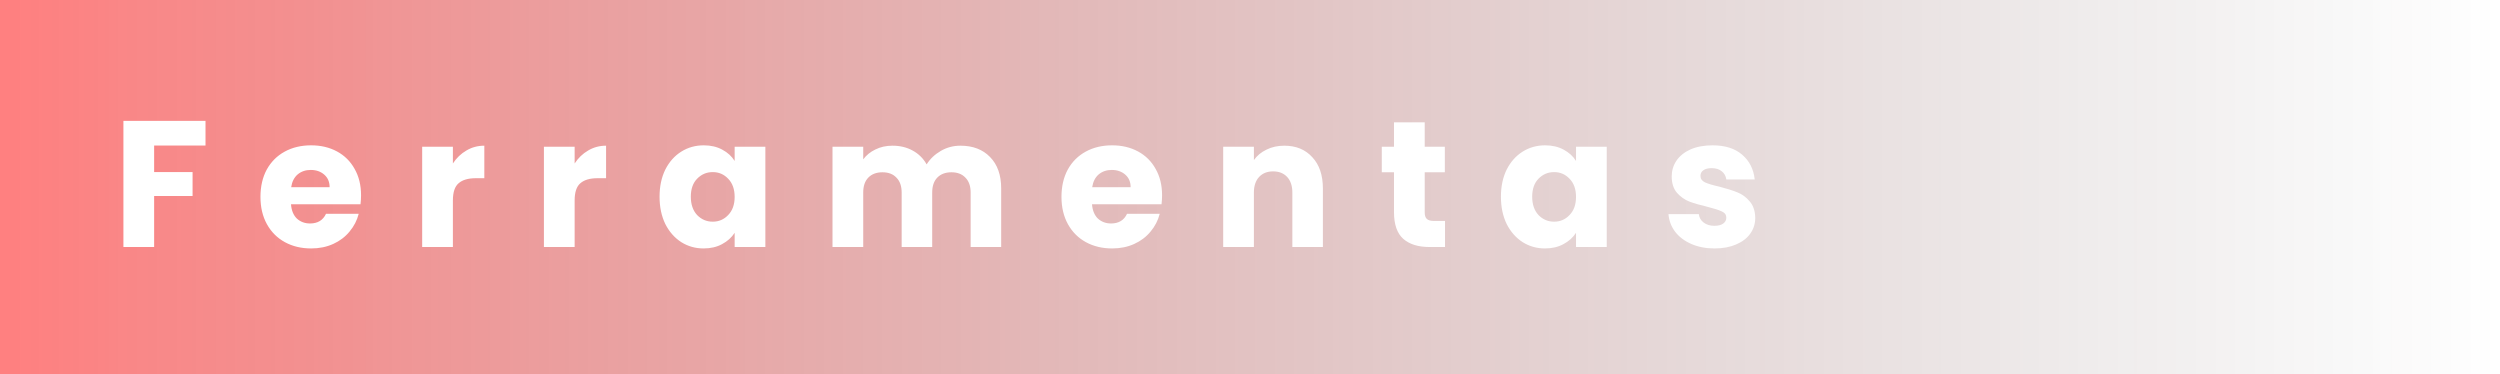<svg width="334" height="50" viewBox="0 0 334 50" fill="none" xmlns="http://www.w3.org/2000/svg">
<rect width="334" height="50" fill="url(#paint0_linear_205_7)"/>
<path d="M27.456 16.152V19.44H20.592V22.992H25.728V26.184H20.592V33H16.488V16.152H27.456ZM48.237 26.088C48.237 26.472 48.213 26.872 48.165 27.288H38.877C38.941 28.12 39.205 28.76 39.669 29.208C40.149 29.64 40.733 29.856 41.421 29.856C42.445 29.856 43.157 29.424 43.557 28.56H47.925C47.701 29.44 47.293 30.232 46.701 30.936C46.125 31.64 45.397 32.192 44.517 32.592C43.637 32.992 42.653 33.192 41.565 33.192C40.253 33.192 39.085 32.912 38.061 32.352C37.037 31.792 36.237 30.992 35.661 29.952C35.085 28.912 34.797 27.696 34.797 26.304C34.797 24.912 35.077 23.696 35.637 22.656C36.213 21.616 37.013 20.816 38.037 20.256C39.061 19.696 40.237 19.416 41.565 19.416C42.861 19.416 44.013 19.688 45.021 20.232C46.029 20.776 46.813 21.552 47.373 22.56C47.949 23.568 48.237 24.744 48.237 26.088ZM44.037 25.008C44.037 24.304 43.797 23.744 43.317 23.328C42.837 22.912 42.237 22.704 41.517 22.704C40.829 22.704 40.245 22.904 39.765 23.304C39.301 23.704 39.013 24.272 38.901 25.008H44.037ZM60.506 21.84C60.986 21.104 61.586 20.528 62.306 20.112C63.026 19.68 63.826 19.464 64.706 19.464V23.808H63.578C62.554 23.808 61.786 24.032 61.274 24.48C60.762 24.912 60.506 25.68 60.506 26.784V33H56.402V19.608H60.506V21.84ZM76.772 21.84C77.252 21.104 77.852 20.528 78.572 20.112C79.292 19.68 80.092 19.464 80.972 19.464V23.808H79.844C78.82 23.808 78.052 24.032 77.54 24.48C77.028 24.912 76.772 25.68 76.772 26.784V33H72.668V19.608H76.772V21.84ZM88.117 26.28C88.117 24.904 88.373 23.696 88.885 22.656C89.413 21.616 90.125 20.816 91.021 20.256C91.917 19.696 92.917 19.416 94.021 19.416C94.965 19.416 95.789 19.608 96.493 19.992C97.213 20.376 97.765 20.88 98.149 21.504V19.608H102.253V33H98.149V31.104C97.749 31.728 97.189 32.232 96.469 32.616C95.765 33 94.941 33.192 93.997 33.192C92.909 33.192 91.917 32.912 91.021 32.352C90.125 31.776 89.413 30.968 88.885 29.928C88.373 28.872 88.117 27.656 88.117 26.28ZM98.149 26.304C98.149 25.28 97.861 24.472 97.285 23.88C96.725 23.288 96.037 22.992 95.221 22.992C94.405 22.992 93.709 23.288 93.133 23.88C92.573 24.456 92.293 25.256 92.293 26.28C92.293 27.304 92.573 28.12 93.133 28.728C93.709 29.32 94.405 29.616 95.221 29.616C96.037 29.616 96.725 29.32 97.285 28.728C97.861 28.136 98.149 27.328 98.149 26.304ZM128.31 19.464C129.974 19.464 131.294 19.968 132.27 20.976C133.262 21.984 133.758 23.384 133.758 25.176V33H129.678V25.728C129.678 24.864 129.446 24.2 128.982 23.736C128.534 23.256 127.91 23.016 127.11 23.016C126.31 23.016 125.678 23.256 125.214 23.736C124.766 24.2 124.542 24.864 124.542 25.728V33H120.462V25.728C120.462 24.864 120.23 24.2 119.766 23.736C119.318 23.256 118.694 23.016 117.894 23.016C117.094 23.016 116.462 23.256 115.998 23.736C115.55 24.2 115.326 24.864 115.326 25.728V33H111.222V19.608H115.326V21.288C115.742 20.728 116.286 20.288 116.958 19.968C117.63 19.632 118.39 19.464 119.238 19.464C120.246 19.464 121.142 19.68 121.926 20.112C122.726 20.544 123.35 21.16 123.798 21.96C124.262 21.224 124.894 20.624 125.694 20.16C126.494 19.696 127.366 19.464 128.31 19.464ZM155.253 26.088C155.253 26.472 155.229 26.872 155.181 27.288H145.893C145.957 28.12 146.221 28.76 146.685 29.208C147.165 29.64 147.749 29.856 148.437 29.856C149.461 29.856 150.173 29.424 150.573 28.56H154.941C154.717 29.44 154.309 30.232 153.717 30.936C153.141 31.64 152.413 32.192 151.533 32.592C150.653 32.992 149.669 33.192 148.581 33.192C147.269 33.192 146.101 32.912 145.077 32.352C144.053 31.792 143.253 30.992 142.677 29.952C142.101 28.912 141.813 27.696 141.813 26.304C141.813 24.912 142.093 23.696 142.653 22.656C143.229 21.616 144.029 20.816 145.053 20.256C146.077 19.696 147.253 19.416 148.581 19.416C149.877 19.416 151.029 19.688 152.037 20.232C153.045 20.776 153.829 21.552 154.389 22.56C154.965 23.568 155.253 24.744 155.253 26.088ZM151.053 25.008C151.053 24.304 150.813 23.744 150.333 23.328C149.853 22.912 149.253 22.704 148.533 22.704C147.845 22.704 147.261 22.904 146.781 23.304C146.317 23.704 146.029 24.272 145.917 25.008H151.053ZM171.578 19.464C173.146 19.464 174.394 19.976 175.322 21C176.266 22.008 176.738 23.4 176.738 25.176V33H172.658V25.728C172.658 24.832 172.426 24.136 171.962 23.64C171.498 23.144 170.874 22.896 170.09 22.896C169.306 22.896 168.682 23.144 168.218 23.64C167.754 24.136 167.522 24.832 167.522 25.728V33H163.418V19.608H167.522V21.384C167.938 20.792 168.498 20.328 169.202 19.992C169.906 19.64 170.698 19.464 171.578 19.464ZM193.054 29.52V33H190.966C189.478 33 188.318 32.64 187.486 31.92C186.654 31.184 186.238 29.992 186.238 28.344V23.016H184.606V19.608H186.238V16.344H190.342V19.608H193.03V23.016H190.342V28.392C190.342 28.792 190.438 29.08 190.63 29.256C190.822 29.432 191.142 29.52 191.59 29.52H193.054ZM200.524 26.28C200.524 24.904 200.78 23.696 201.292 22.656C201.82 21.616 202.532 20.816 203.428 20.256C204.324 19.696 205.324 19.416 206.428 19.416C207.372 19.416 208.196 19.608 208.9 19.992C209.62 20.376 210.172 20.88 210.556 21.504V19.608H214.66V33H210.556V31.104C210.156 31.728 209.596 32.232 208.876 32.616C208.172 33 207.348 33.192 206.404 33.192C205.316 33.192 204.324 32.912 203.428 32.352C202.532 31.776 201.82 30.968 201.292 29.928C200.78 28.872 200.524 27.656 200.524 26.28ZM210.556 26.304C210.556 25.28 210.268 24.472 209.692 23.88C209.132 23.288 208.444 22.992 207.628 22.992C206.812 22.992 206.116 23.288 205.54 23.88C204.98 24.456 204.7 25.256 204.7 26.28C204.7 27.304 204.98 28.12 205.54 28.728C206.116 29.32 206.812 29.616 207.628 29.616C208.444 29.616 209.132 29.32 209.692 28.728C210.268 28.136 210.556 27.328 210.556 26.304ZM229.077 33.192C227.909 33.192 226.869 32.992 225.957 32.592C225.045 32.192 224.325 31.648 223.797 30.96C223.269 30.256 222.973 29.472 222.909 28.608H226.965C227.013 29.072 227.229 29.448 227.613 29.736C227.997 30.024 228.469 30.168 229.029 30.168C229.541 30.168 229.933 30.072 230.205 29.88C230.493 29.672 230.637 29.408 230.637 29.088C230.637 28.704 230.437 28.424 230.037 28.248C229.637 28.056 228.989 27.848 228.093 27.624C227.133 27.4 226.333 27.168 225.693 26.928C225.053 26.672 224.501 26.28 224.037 25.752C223.573 25.208 223.341 24.48 223.341 23.568C223.341 22.8 223.549 22.104 223.965 21.48C224.397 20.84 225.021 20.336 225.837 19.968C226.669 19.6 227.653 19.416 228.789 19.416C230.469 19.416 231.789 19.832 232.749 20.664C233.725 21.496 234.285 22.6 234.429 23.976H230.637C230.573 23.512 230.365 23.144 230.013 22.872C229.677 22.6 229.229 22.464 228.669 22.464C228.189 22.464 227.821 22.56 227.565 22.752C227.309 22.928 227.181 23.176 227.181 23.496C227.181 23.88 227.381 24.168 227.781 24.36C228.197 24.552 228.837 24.744 229.701 24.936C230.693 25.192 231.501 25.448 232.125 25.704C232.749 25.944 233.293 26.344 233.757 26.904C234.237 27.448 234.485 28.184 234.501 29.112C234.501 29.896 234.277 30.6 233.829 31.224C233.397 31.832 232.765 32.312 231.933 32.664C231.117 33.016 230.165 33.192 229.077 33.192Z" fill="white"/>
<defs>
<linearGradient id="paint0_linear_205_7" x1="334" y1="25" x2="1.50111e-06" y2="25" gradientUnits="userSpaceOnUse">
<stop stop-color="#181818" stop-opacity="0"/>
<stop offset="1" stop-color="#FF0000" stop-opacity="0.5"/>
</linearGradient>
</defs>
</svg>
